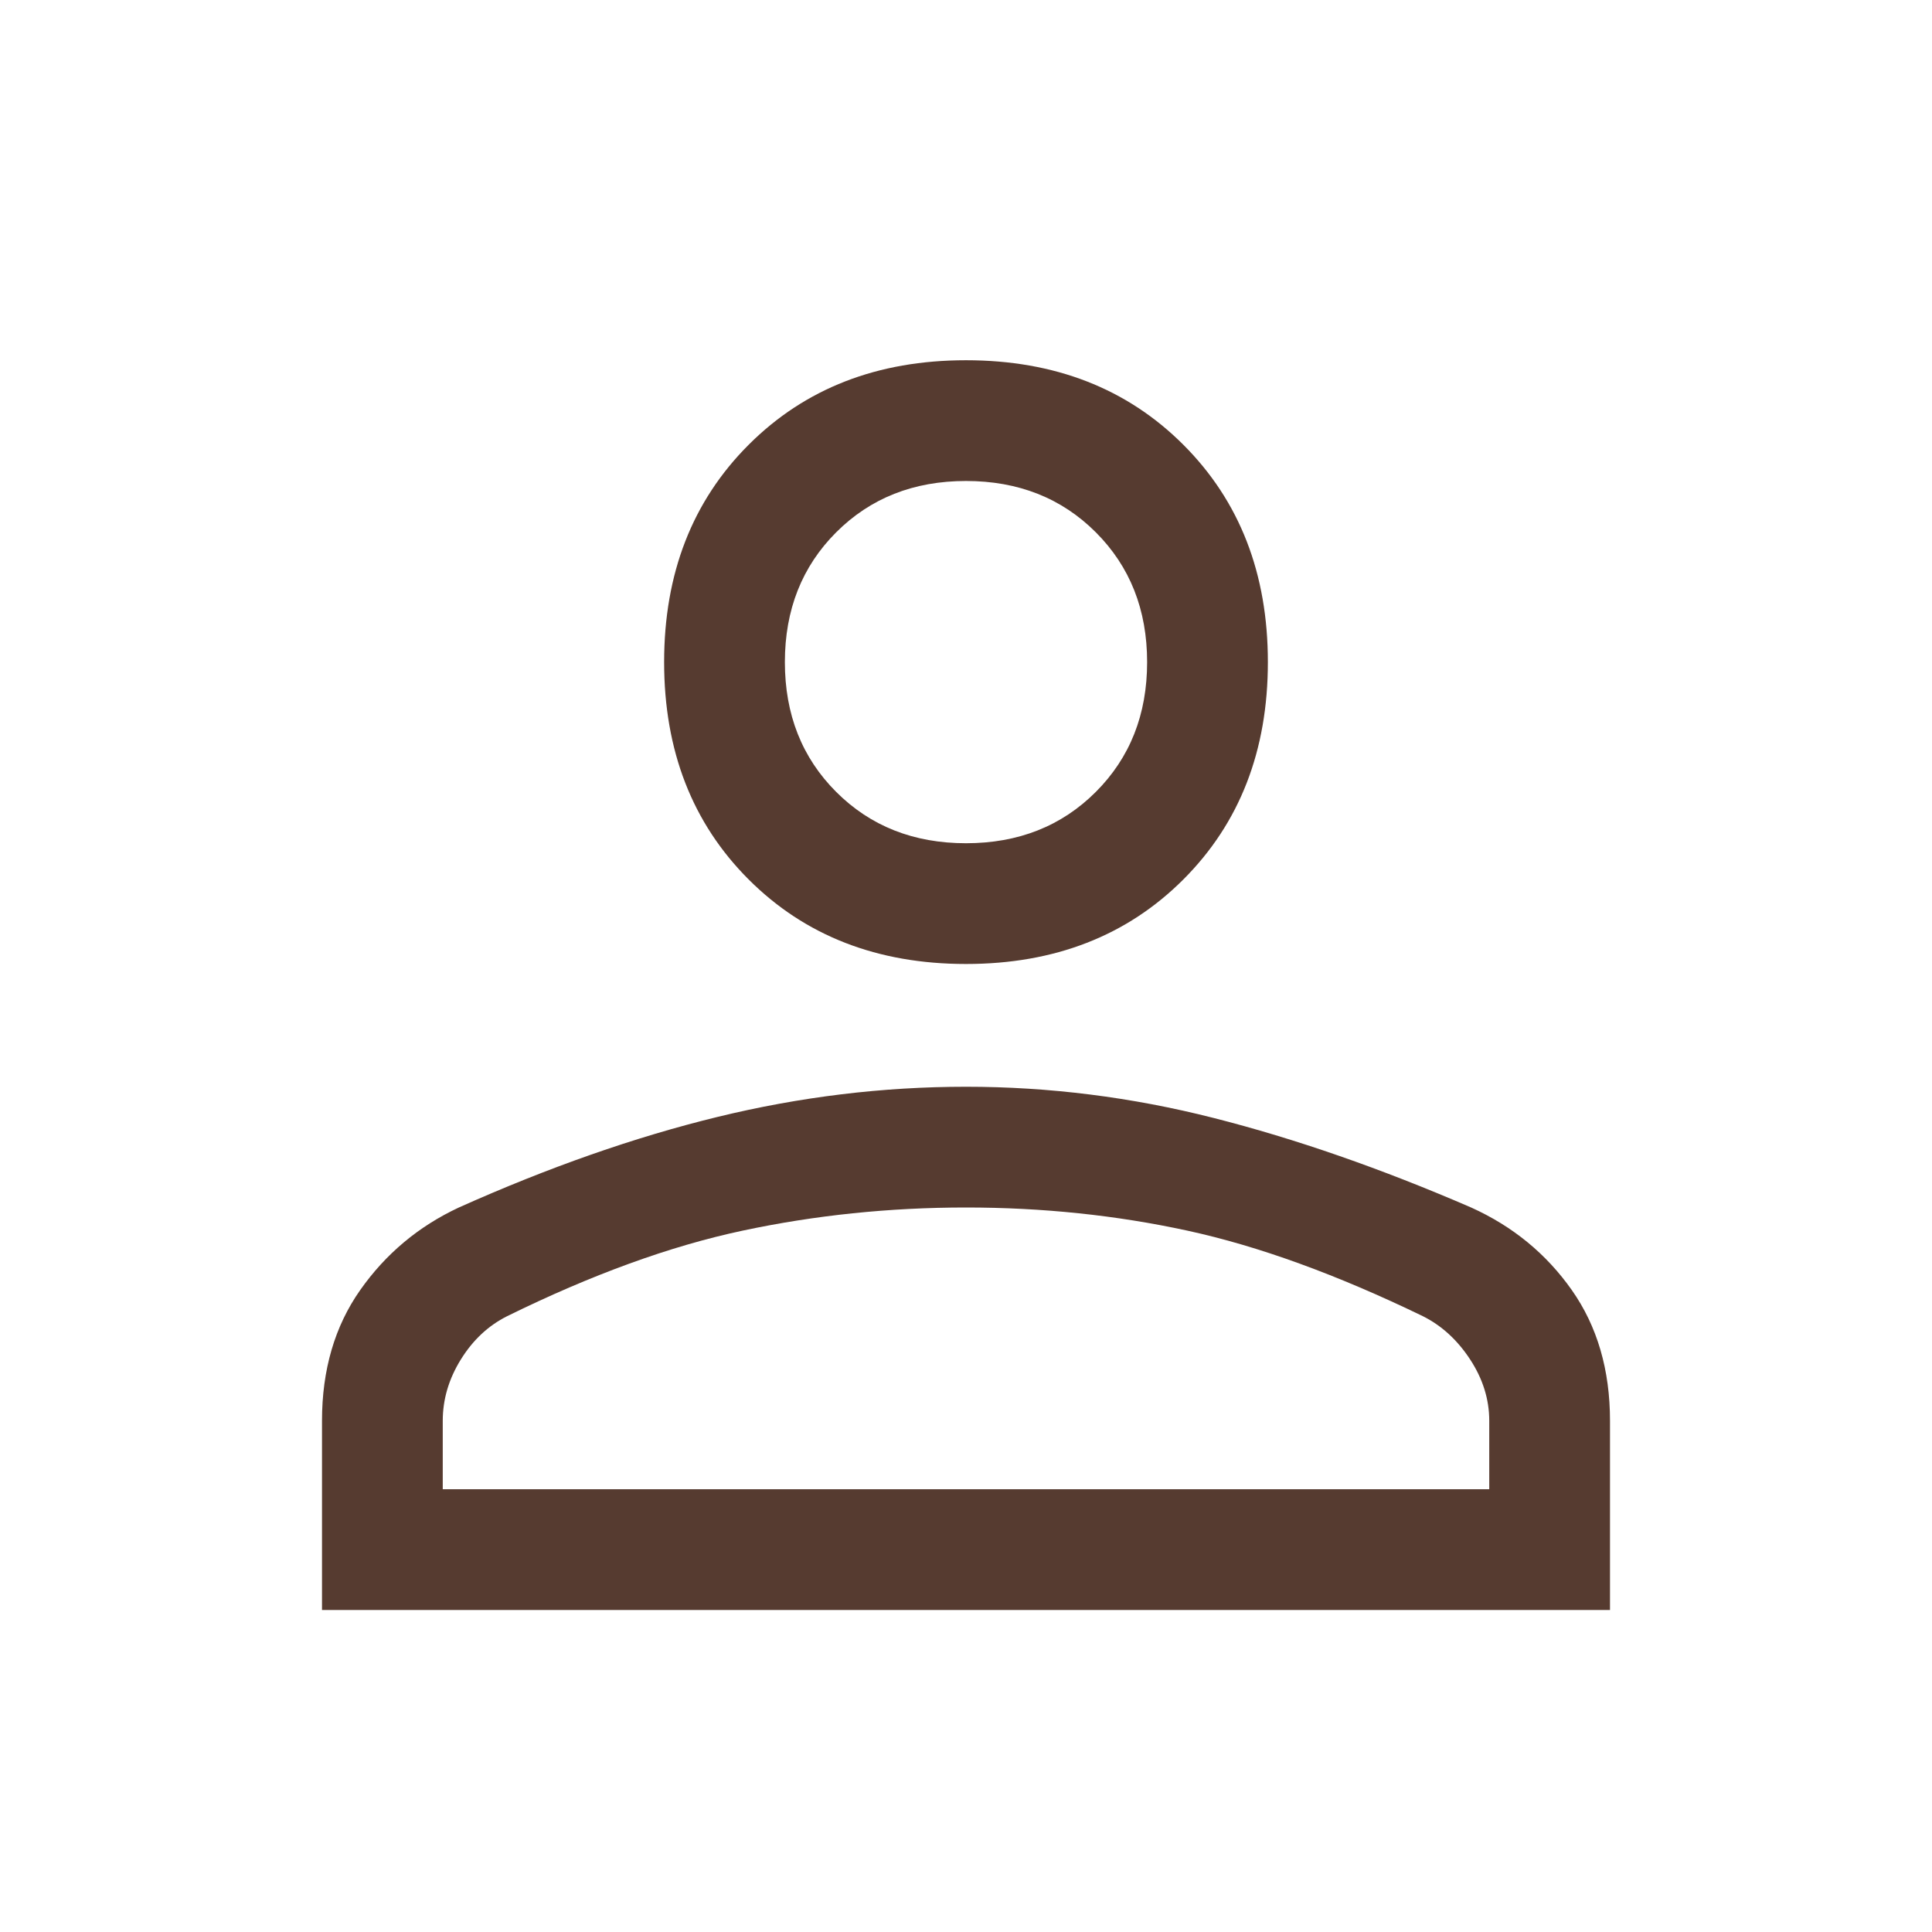 <svg xmlns="http://www.w3.org/2000/svg" fill="#563b30" height="48" width="48"><path d="M24 23.95Q20.7 23.95 18.6 21.85Q16.5 19.75 16.5 16.45Q16.5 13.15 18.6 11.05Q20.7 8.95 24 8.95Q27.3 8.95 29.4 11.05Q31.5 13.15 31.5 16.45Q31.5 19.75 29.4 21.85Q27.3 23.95 24 23.95ZM8 40V35.3Q8 33.4 8.95 32.05Q9.9 30.7 11.4 30Q14.75 28.5 17.825 27.75Q20.9 27 24 27Q27.1 27 30.15 27.775Q33.2 28.55 36.55 30Q38.1 30.7 39.05 32.05Q40 33.4 40 35.3V40ZM11 37H37V35.3Q37 34.5 36.525 33.775Q36.05 33.05 35.35 32.7Q32.15 31.15 29.5 30.575Q26.85 30 24 30Q21.15 30 18.45 30.575Q15.75 31.15 12.6 32.7Q11.9 33.05 11.45 33.775Q11 34.5 11 35.3ZM24 20.95Q25.95 20.95 27.225 19.675Q28.5 18.4 28.5 16.45Q28.5 14.5 27.225 13.225Q25.95 11.95 24 11.95Q22.05 11.95 20.775 13.225Q19.5 14.5 19.5 16.45Q19.5 18.4 20.775 19.675Q22.05 20.95 24 20.95ZM24 16.45Q24 16.45 24 16.45Q24 16.45 24 16.45Q24 16.45 24 16.45Q24 16.45 24 16.45Q24 16.45 24 16.45Q24 16.45 24 16.45Q24 16.45 24 16.45Q24 16.45 24 16.45ZM24 37Q24 37 24 37Q24 37 24 37Q24 37 24 37Q24 37 24 37Q24 37 24 37Q24 37 24 37Q24 37 24 37Q24 37 24 37Z"/></svg>